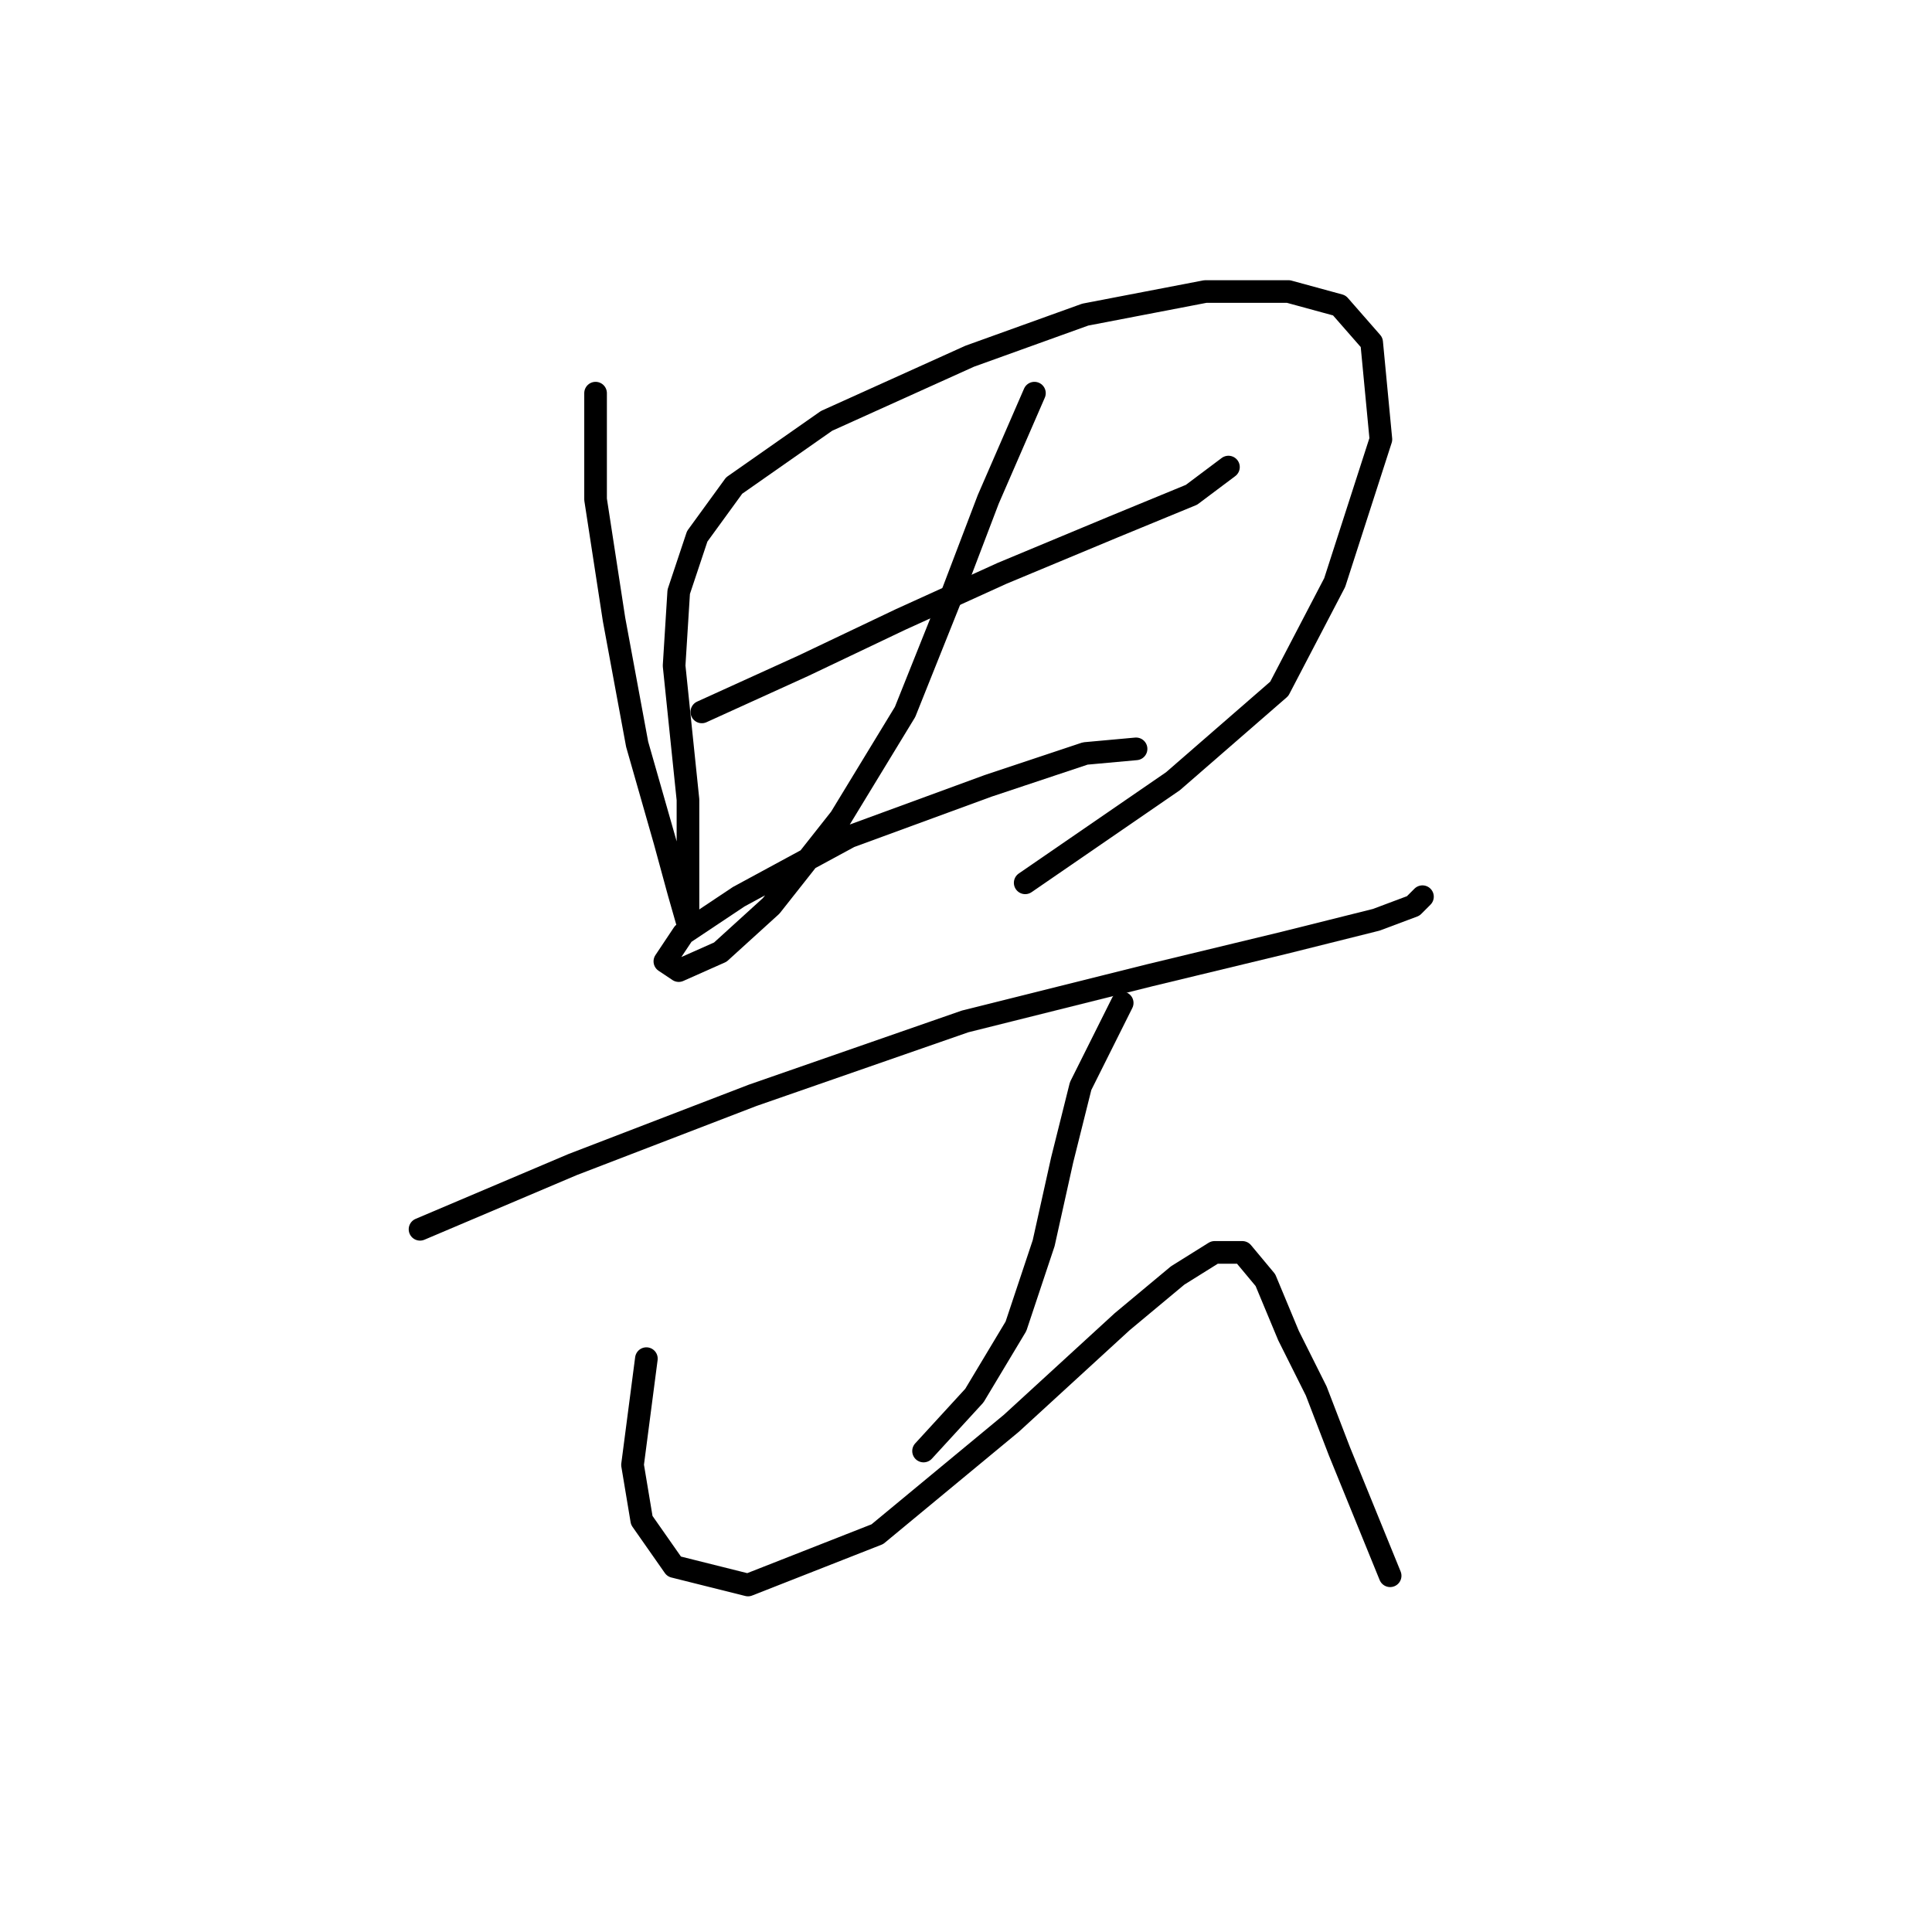 <?xml version="1.0" standalone="no"?>
    <svg width="256" height="256" xmlns="http://www.w3.org/2000/svg" version="1.1">
    <polyline stroke="black" stroke-width="3" stroke-linecap="round" fill="transparent" stroke-linejoin="round" points="78.916 52.095 78.916 66.174 81.365 82.089 84.425 98.616 88.098 111.47 89.934 118.204 91.159 122.488 91.159 120.04 91.159 105.961 89.322 88.21 89.934 78.416 92.383 71.071 97.28 64.338 109.522 55.768 128.497 47.198 143.8 41.689 159.715 38.629 170.733 38.629 177.466 40.465 181.751 45.362 182.975 58.216 176.854 77.192 169.509 91.271 155.43 103.513 135.843 116.979 135.843 116.979 " />
        <polyline stroke="black" stroke-width="3" stroke-linecap="round" fill="transparent" stroke-linejoin="round" points="92.995 94.331 106.461 88.21 119.316 82.089 132.782 75.968 147.473 69.847 157.879 65.562 162.776 61.889 162.776 61.889 " />
        <polyline stroke="black" stroke-width="3" stroke-linecap="round" fill="transparent" stroke-linejoin="round" points="137.067 52.095 130.946 66.174 126.049 79.028 119.928 94.331 111.358 108.41 102.177 120.04 95.443 126.161 89.934 128.61 88.098 127.385 90.546 123.713 97.892 118.816 112.582 110.858 130.946 104.125 143.8 99.84 150.534 99.228 150.534 99.228 " />
        <polyline stroke="black" stroke-width="3" stroke-linecap="round" fill="transparent" stroke-linejoin="round" points="55.656 162.888 75.856 154.318 99.728 145.137 127.885 135.343 152.37 129.222 170.121 124.937 182.363 121.876 187.26 120.04 188.484 118.816 188.484 118.816 " />
        <polyline stroke="black" stroke-width="3" stroke-linecap="round" fill="transparent" stroke-linejoin="round" points="148.697 132.894 143.188 143.912 140.74 153.706 138.291 164.724 134.619 175.742 129.11 184.924 122.376 192.269 122.376 192.269 " />
        <polyline stroke="black" stroke-width="3" stroke-linecap="round" fill="transparent" stroke-linejoin="round" points="85.649 180.027 83.813 194.106 85.037 201.451 89.322 207.572 99.116 210.021 116.255 203.287 134.006 188.597 148.697 175.13 156.042 169.009 160.939 165.948 164.612 165.948 167.673 169.621 170.733 176.966 174.406 184.312 177.466 192.269 184.2 208.796 184.2 208.796 " />
        </svg>
